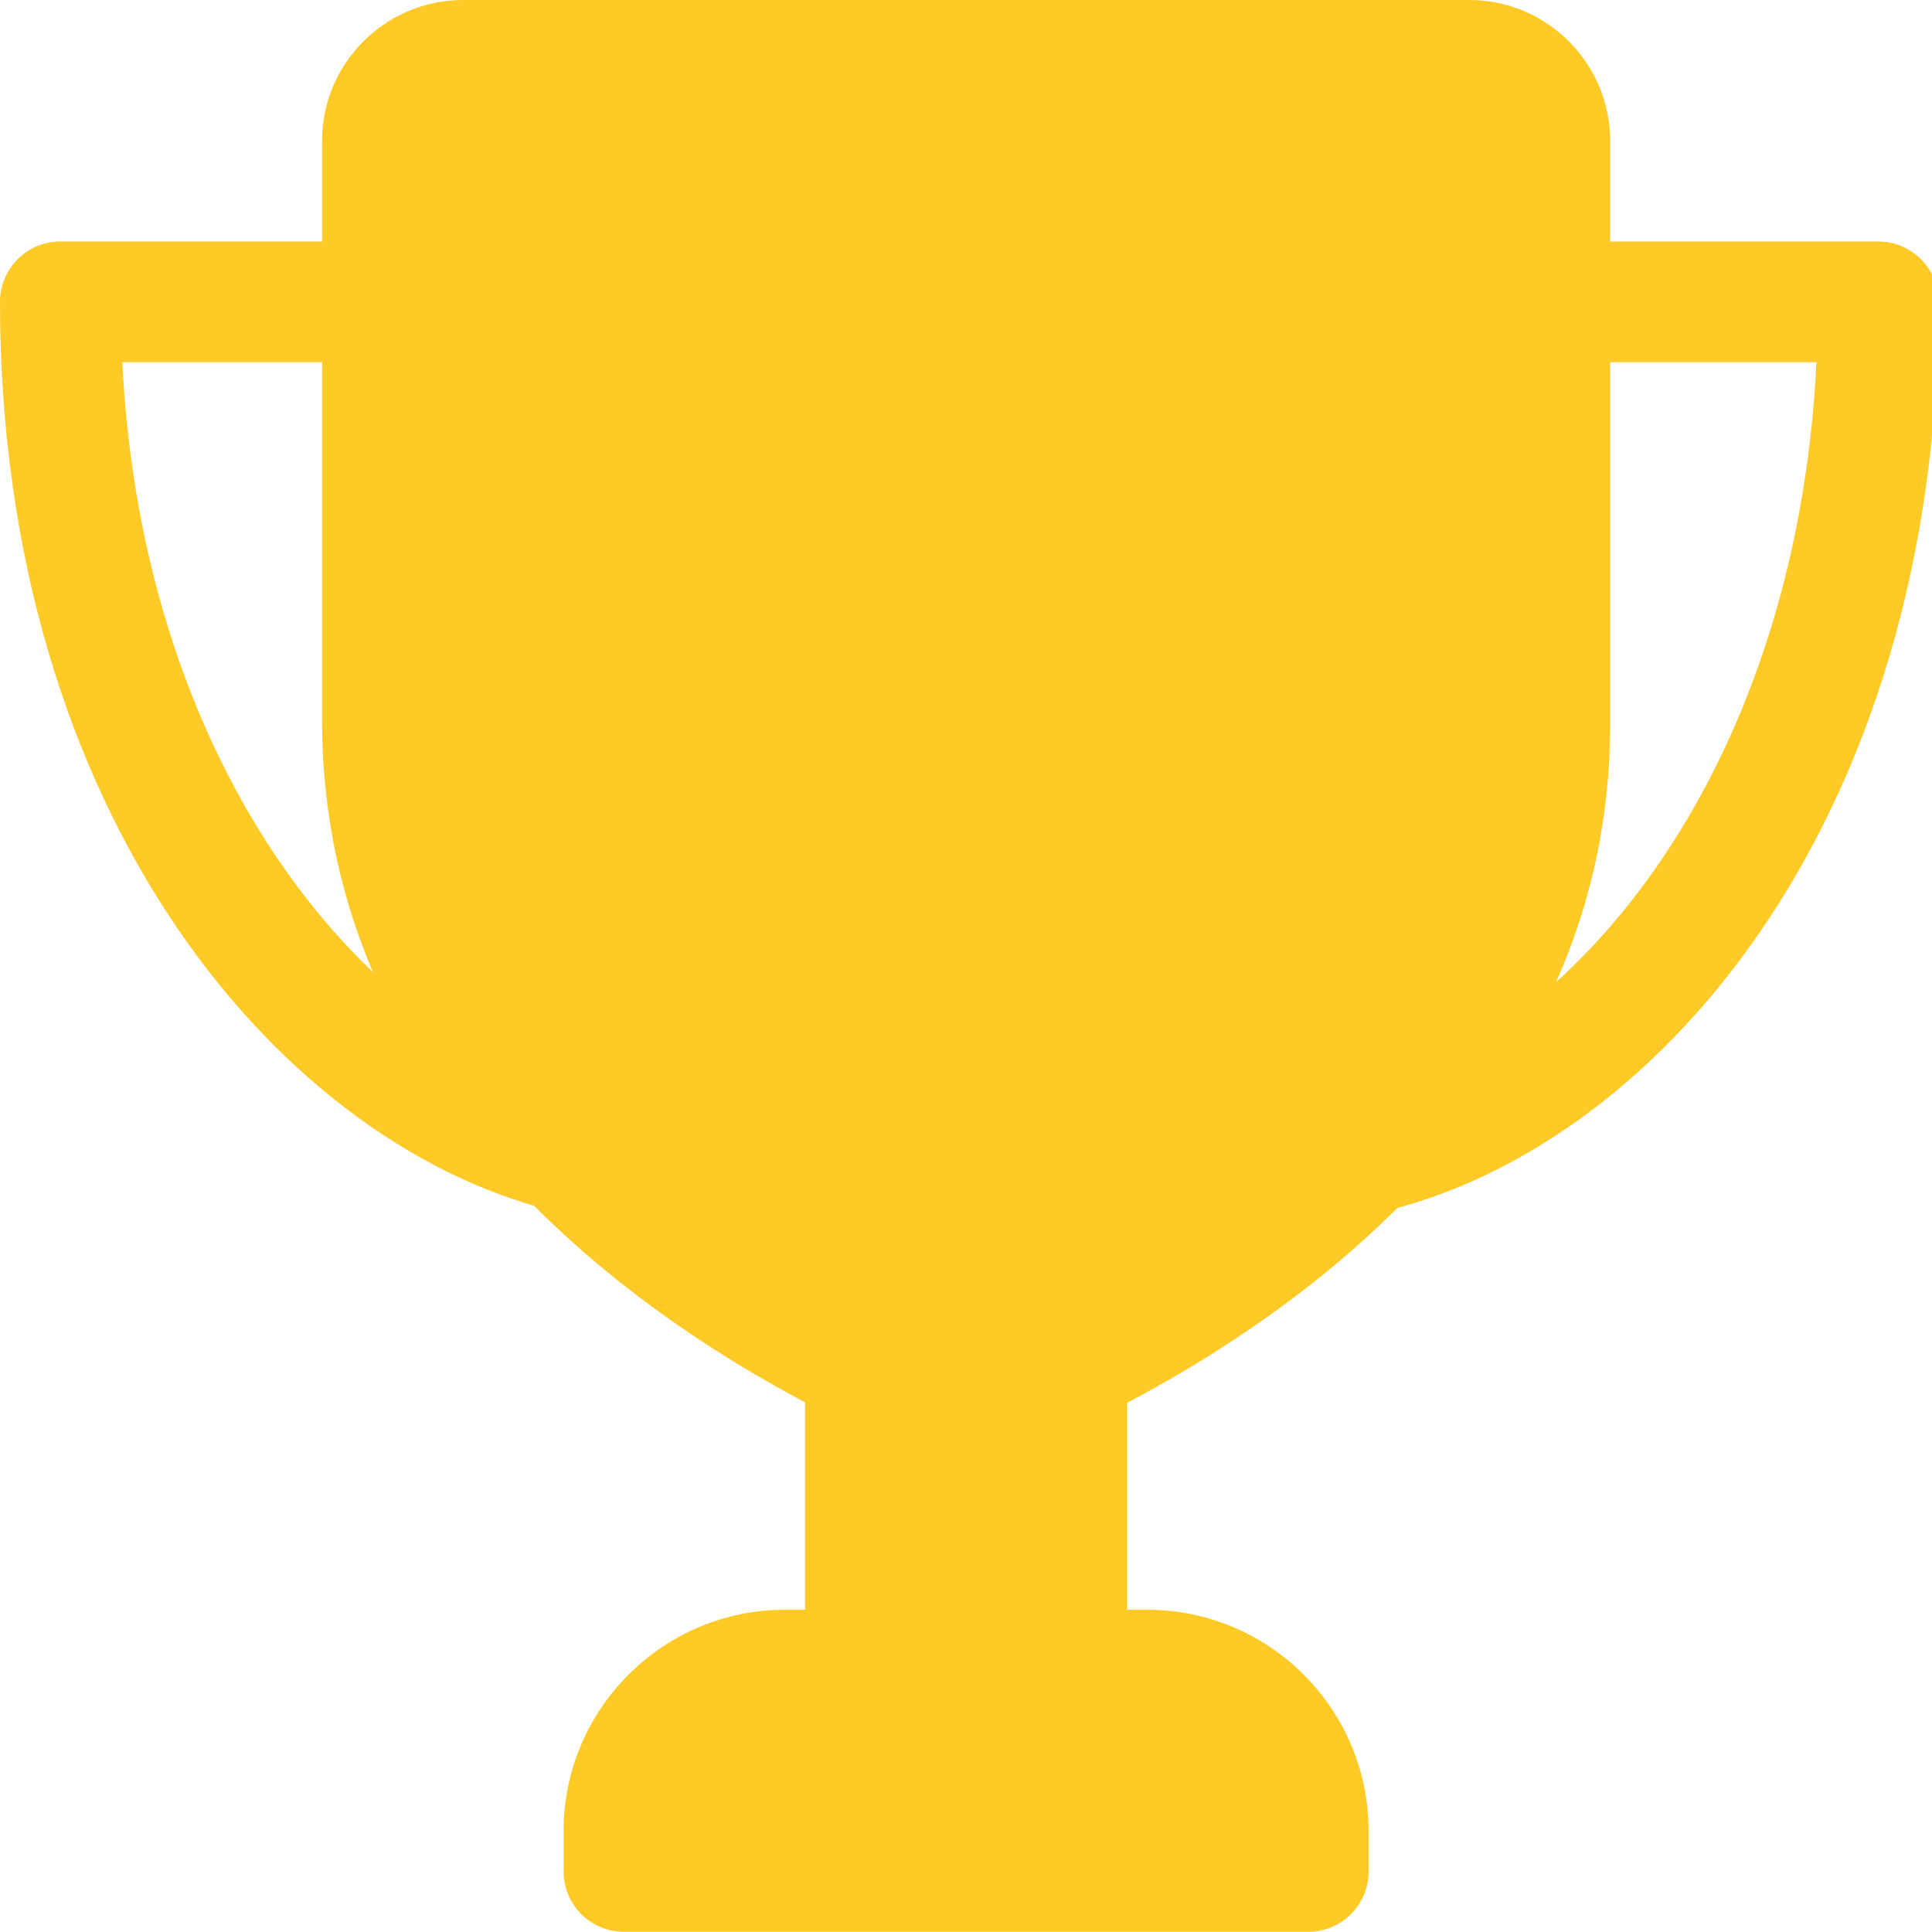 <svg width="10" height="10" viewBox="0 0 10 10" fill="none" xmlns="http://www.w3.org/2000/svg">
<g clip-path="url(#clip0_21610_267752)">
<path d="M7.013 6.296C6.867 6.296 6.737 6.194 6.707 6.046C6.672 5.877 6.782 5.712 6.951 5.677C8.089 5.445 9.295 4.045 9.402 1.875H8.022C7.849 1.875 7.709 1.735 7.709 1.562C7.709 1.39 7.849 1.25 8.022 1.25H9.722C9.894 1.25 10.034 1.39 10.034 1.562C10.034 4.27 8.546 5.99 7.076 6.29C7.055 6.294 7.034 6.296 7.013 6.296Z" fill="#FFC926"/>
<path d="M2.984 6.287C2.961 6.287 2.938 6.285 2.915 6.28C1.467 5.955 0 4.23 0 1.562C0 1.39 0.14 1.25 0.312 1.25H1.979C2.152 1.25 2.292 1.39 2.292 1.562C2.292 1.735 2.152 1.875 1.979 1.875H0.633C0.739 4.014 1.929 5.418 3.052 5.67C3.22 5.708 3.326 5.875 3.289 6.043C3.256 6.189 3.127 6.287 2.984 6.287Z" fill="#FFC926"/>
<path d="M5.522 6.711C5.349 6.711 5.209 6.851 5.209 7.023H4.792C4.792 6.851 4.652 6.711 4.48 6.711C4.307 6.711 4.167 6.851 4.167 7.023V8.54C4.167 8.713 4.307 8.853 4.48 8.853H5.522C5.694 8.853 5.834 8.713 5.834 8.54V7.023C5.834 6.851 5.694 6.711 5.522 6.711Z" fill="#FFC926"/>
<path d="M5.938 8.332H4.063C3.431 8.332 2.917 8.846 2.917 9.478V9.686C2.917 9.859 3.057 9.999 3.23 9.999H6.772C6.944 9.999 7.084 9.859 7.084 9.686V9.478C7.084 8.846 6.57 8.332 5.938 8.332Z" fill="#FFC926"/>
<path d="M7.605 0H2.397C1.995 0 1.667 0.327 1.667 0.729V3.752C1.685 6.442 4.767 7.542 4.898 7.587C4.932 7.599 4.966 7.605 5.001 7.605C5.035 7.605 5.07 7.599 5.103 7.588C5.235 7.542 8.334 6.442 8.334 3.75V0.729C8.334 0.327 8.007 0 7.605 0Z" fill="#FFC926"/>
</g>
<defs>
<clipPath id="clip0_21610_267752">
<rect width="10" height="10" fill="white"/>
</clipPath>
</defs>
</svg>
